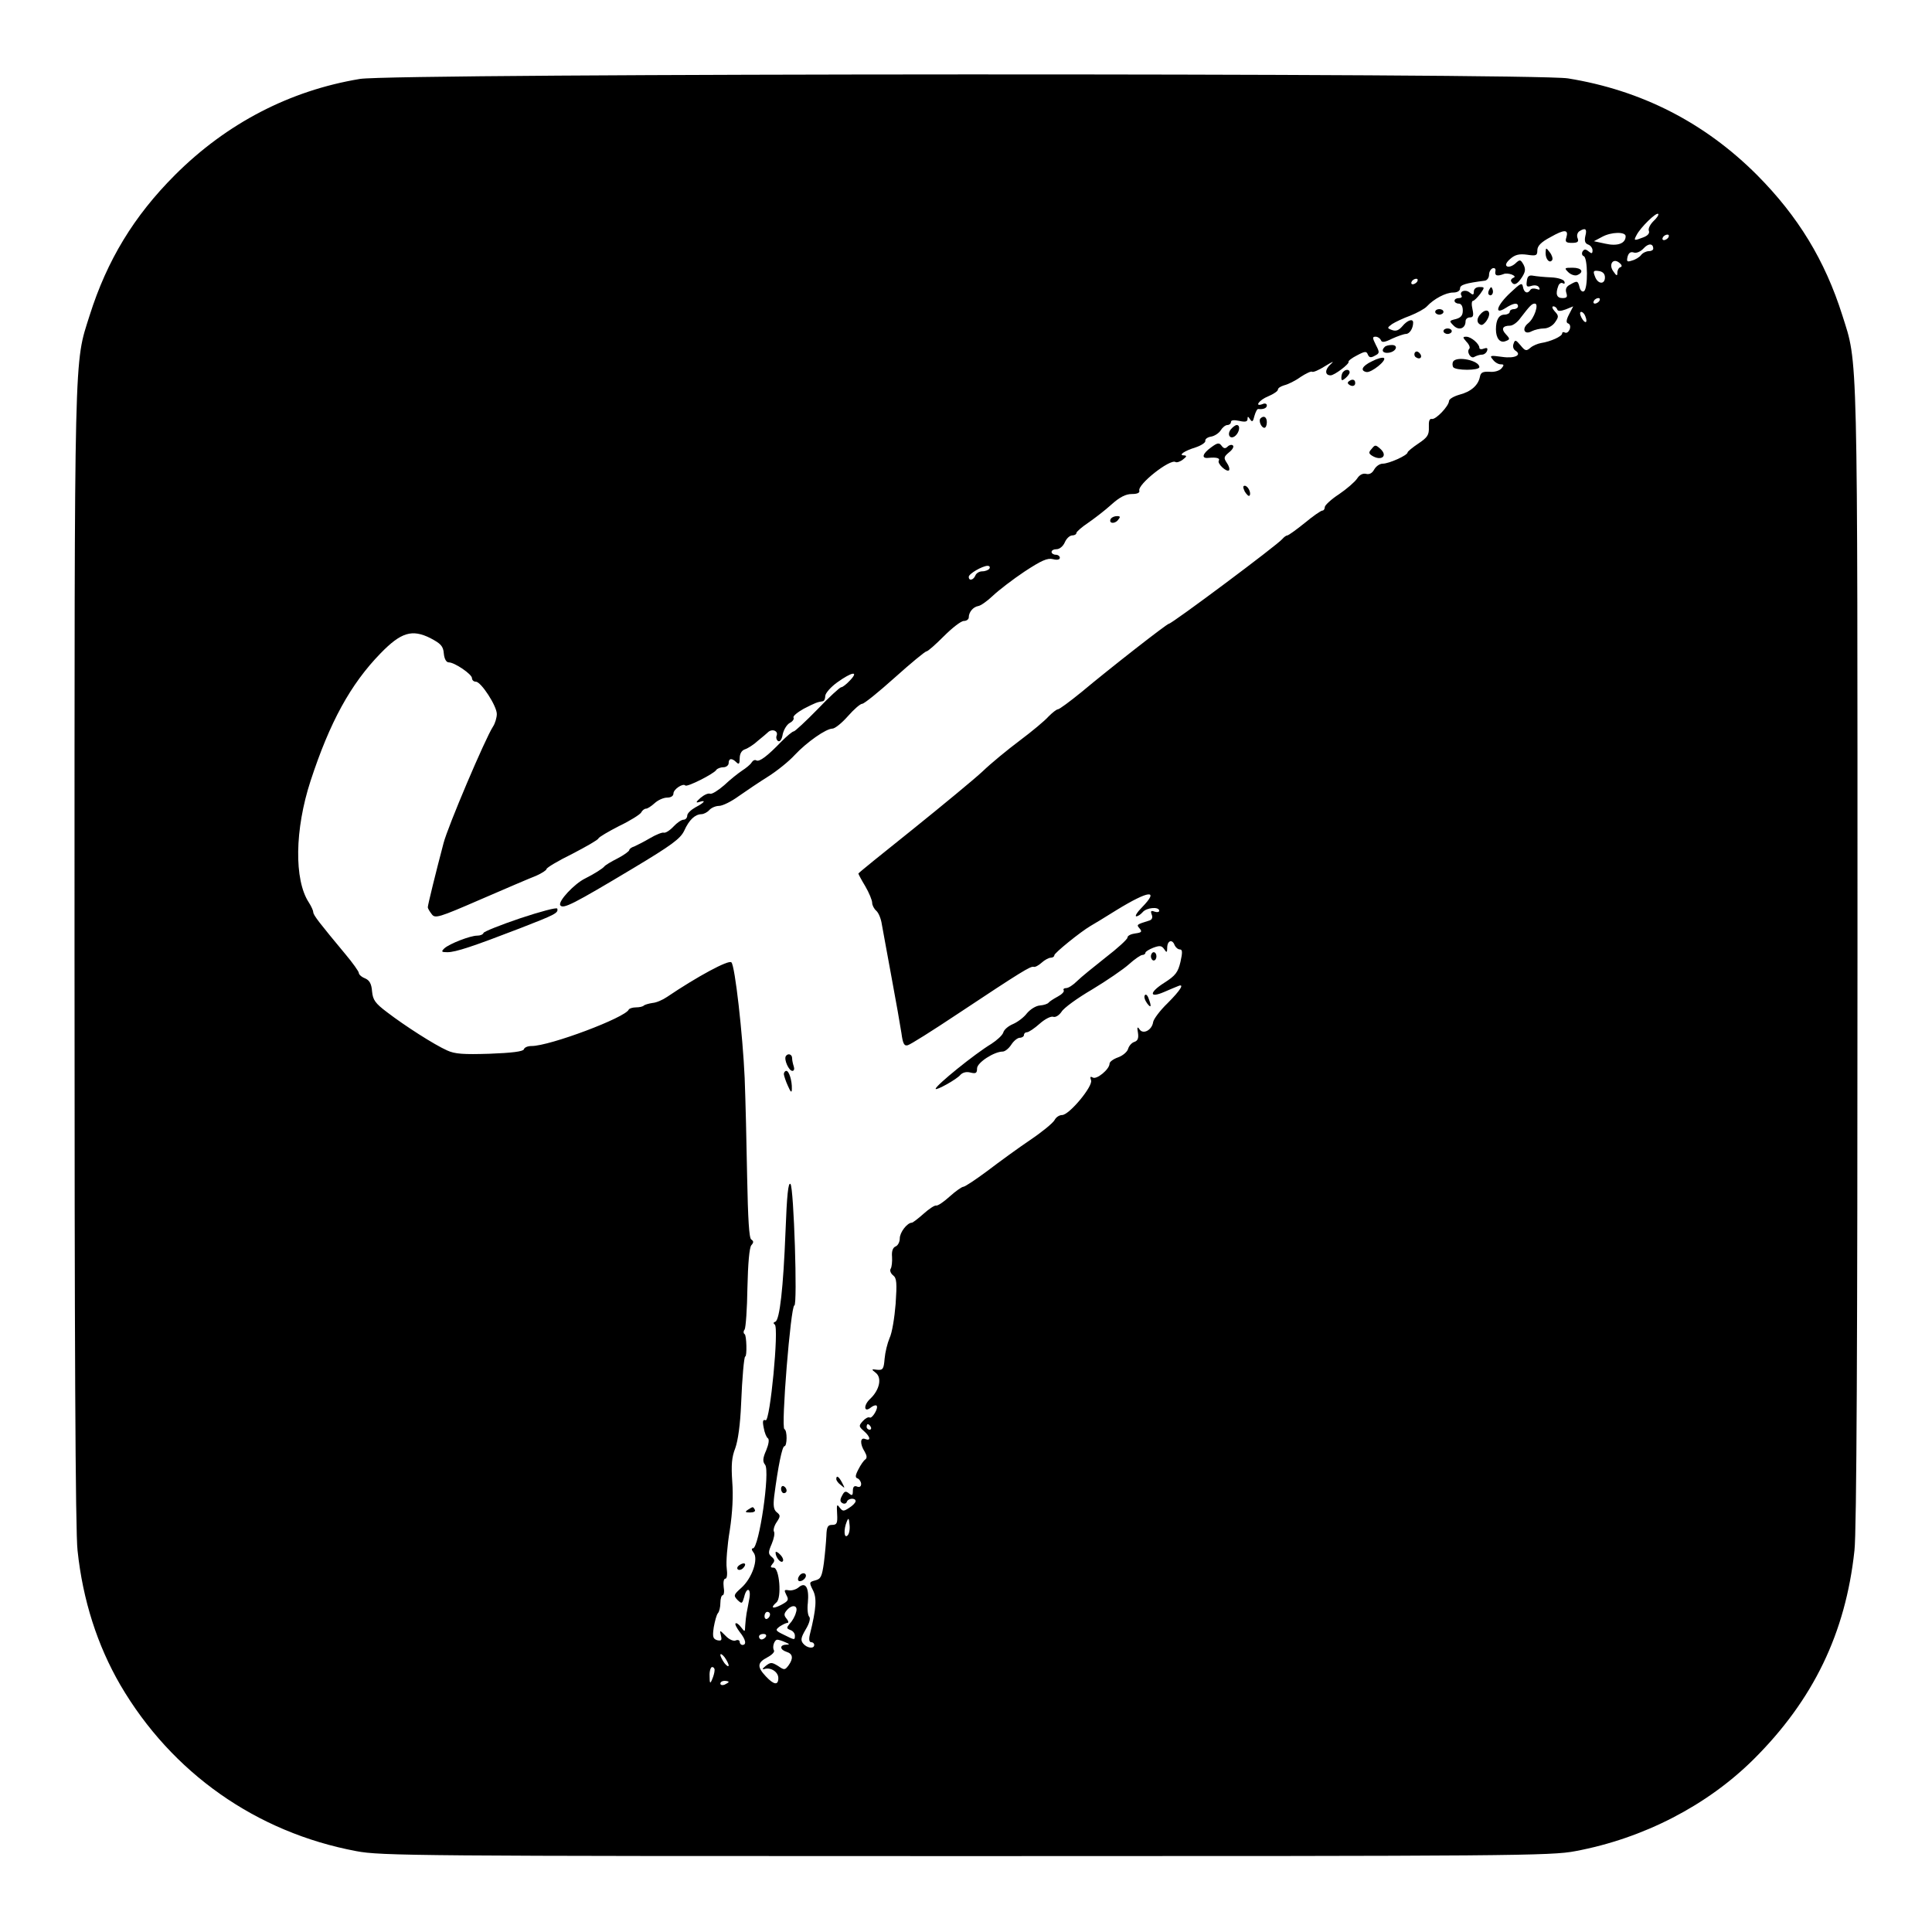 <?xml version="1.0" standalone="no"?>
<!DOCTYPE svg PUBLIC "-//W3C//DTD SVG 20010904//EN"
 "http://www.w3.org/TR/2001/REC-SVG-20010904/DTD/svg10.dtd">
<svg version="1.0" xmlns="http://www.w3.org/2000/svg"
 width="700pt" height="700pt" viewBox="0 0 700 700"
 preserveAspectRatio="xMidYMid meet">
<g transform="translate(0,700) scale(0.1,-0.1)"
fill="#000000" stroke="none">
<path d="M1304 6714 c-254 -42 -483 -161 -670 -348 -149 -149 -246 -309 -309
-508 -57 -181 -55 -84 -55 -2321 0 -1386 3 -2089 11 -2155 19 -180 72 -344
155 -487 186 -318 492 -534 855 -602 88 -17 224 -18 2209 -18 1977 0 2121 1
2208 18 246 46 477 165 646 333 216 215 333 457 365 756 8 66 11 769 11 2155
0 2237 2 2140 -55 2321 -63 199 -160 358 -309 508 -190 190 -419 307 -685 350
-126 20 -4254 19 -4377 -2z m4687 -515 c-12 -12 -20 -27 -17 -35 4 -9 -4 -18
-20 -24 -34 -13 -36 -13 -24 9 14 27 71 83 78 76 3 -3 -5 -15 -17 -26z m-316
-60 c-5 -15 -1 -19 20 -19 21 0 26 4 21 17 -4 9 -1 20 6 25 22 14 29 9 22 -17
-4 -18 -1 -27 10 -31 9 -3 16 -13 16 -21 0 -12 -3 -13 -14 -4 -11 9 -16 9 -22
0 -4 -7 -2 -15 4 -17 15 -5 16 -118 1 -127 -6 -4 -13 2 -16 14 -6 24 -8 25
-34 10 -14 -7 -18 -16 -14 -30 5 -15 2 -19 -14 -19 -21 0 -26 15 -15 44 3 9
11 13 16 10 6 -4 9 -1 6 6 -2 7 -23 14 -48 15 -25 1 -54 4 -65 6 -15 3 -21 -2
-23 -19 -3 -20 0 -23 16 -18 12 4 24 2 28 -5 5 -9 2 -10 -9 -6 -9 3 -19 2 -22
-3 -10 -16 -23 -11 -27 10 -3 17 -8 15 -45 -20 -49 -45 -62 -84 -18 -56 28 18
45 21 45 6 0 -5 -7 -10 -15 -10 -8 0 -15 -4 -15 -10 0 -5 -9 -10 -19 -10 -20
0 -31 -19 -31 -53 0 -33 15 -51 35 -43 16 6 17 8 1 25 -18 19 -12 31 15 31 10
0 27 12 38 28 34 44 41 52 52 52 16 0 -2 -54 -24 -71 -25 -20 -14 -44 13 -29
10 5 30 10 44 10 14 0 31 9 40 22 14 20 14 24 -1 40 -9 10 -11 18 -5 18 6 0
12 -5 14 -11 2 -7 12 -7 31 0 l27 11 -15 -29 c-11 -21 -11 -31 -3 -33 7 -3 9
-12 5 -22 -4 -9 -11 -14 -17 -11 -5 3 -10 2 -10 -3 0 -11 -43 -30 -77 -35 -11
-2 -29 -9 -38 -17 -15 -13 -19 -12 -36 9 -17 20 -20 21 -25 6 -4 -10 -1 -20 6
-25 26 -16 -1 -30 -48 -23 -43 6 -46 5 -33 -10 7 -10 20 -17 28 -17 13 0 13
-3 3 -15 -7 -8 -25 -14 -43 -12 -24 1 -32 -2 -35 -18 -6 -31 -32 -54 -74 -65
-21 -6 -38 -16 -38 -23 -1 -19 -48 -68 -62 -65 -9 2 -12 -8 -11 -30 1 -28 -5
-37 -38 -59 -21 -14 -39 -29 -39 -32 0 -11 -68 -41 -90 -41 -11 0 -24 -9 -31
-21 -7 -13 -17 -19 -29 -16 -12 3 -24 -3 -33 -17 -8 -12 -38 -38 -66 -57 -28
-18 -51 -40 -51 -46 0 -7 -4 -13 -9 -13 -5 0 -34 -20 -64 -45 -31 -25 -59 -45
-63 -45 -4 0 -12 -6 -18 -13 -17 -21 -400 -307 -411 -307 -7 0 -212 -160 -316
-247 -43 -35 -81 -63 -86 -63 -5 0 -20 -12 -34 -26 -13 -15 -60 -54 -104 -87
-44 -33 -105 -83 -135 -112 -30 -28 -144 -122 -252 -209 -109 -87 -198 -159
-198 -161 0 -2 11 -23 25 -46 14 -24 25 -51 25 -60 0 -9 7 -22 15 -29 8 -7 17
-28 20 -49 4 -20 19 -106 35 -191 16 -85 32 -177 36 -203 5 -38 10 -48 23 -44
9 2 90 53 180 113 232 154 265 174 276 171 5 -2 18 5 29 15 11 10 26 18 33 18
7 0 13 4 13 9 0 8 95 85 131 106 9 5 52 31 95 58 116 71 156 76 92 10 -18 -18
-27 -33 -21 -33 6 0 16 7 23 15 14 17 60 21 60 5 0 -5 -8 -6 -17 -3 -13 5 -15
2 -10 -11 4 -10 1 -18 -8 -21 -48 -15 -48 -15 -36 -29 10 -12 7 -15 -16 -18
-15 -2 -28 -8 -28 -15 0 -6 -36 -39 -79 -72 -43 -34 -90 -72 -104 -86 -14 -14
-31 -25 -39 -25 -8 0 -12 -4 -9 -8 3 -5 -7 -15 -22 -23 -15 -8 -30 -18 -33
-22 -3 -4 -17 -9 -31 -10 -15 -1 -35 -14 -47 -28 -11 -15 -34 -32 -50 -39 -17
-7 -33 -20 -36 -31 -3 -10 -23 -28 -43 -41 -60 -36 -202 -151 -202 -163 0 -8
78 35 90 51 8 8 21 12 36 8 20 -5 24 -2 24 15 0 21 62 61 93 61 8 0 22 11 31
25 9 14 23 25 31 25 8 0 15 5 15 10 0 6 5 10 11 10 6 0 27 14 46 31 19 17 41
28 49 25 8 -3 21 5 30 18 8 14 58 50 111 81 53 32 113 73 133 91 21 19 43 34
49 34 6 0 11 4 11 8 0 4 13 12 28 18 24 9 31 8 40 -5 9 -14 11 -13 11 7 1 25
19 30 27 7 4 -8 12 -15 19 -15 9 0 10 -10 2 -45 -9 -38 -18 -50 -59 -76 -55
-35 -55 -57 0 -33 20 9 43 18 50 21 25 11 10 -14 -38 -62 -27 -26 -50 -57 -52
-68 -4 -29 -36 -46 -49 -27 -8 12 -10 9 -6 -12 3 -20 -1 -29 -13 -33 -10 -3
-20 -15 -23 -26 -3 -10 -19 -24 -36 -30 -17 -6 -31 -16 -31 -23 0 -20 -47 -59
-61 -50 -9 5 -10 2 -6 -10 8 -21 -79 -126 -105 -126 -10 0 -22 -8 -27 -18 -6
-11 -45 -43 -88 -72 -43 -29 -113 -80 -155 -112 -43 -32 -82 -58 -88 -58 -5 0
-28 -16 -49 -35 -22 -20 -43 -34 -49 -33 -5 2 -26 -12 -45 -29 -20 -18 -40
-33 -43 -33 -17 0 -44 -35 -44 -57 0 -13 -7 -26 -15 -29 -10 -4 -15 -17 -13
-38 1 -17 -1 -37 -5 -43 -4 -6 0 -17 9 -24 13 -10 14 -28 9 -103 -4 -50 -13
-106 -22 -124 -8 -19 -16 -52 -18 -75 -3 -37 -6 -42 -27 -40 -21 3 -22 2 -5
-11 23 -18 14 -62 -20 -94 -26 -24 -23 -53 3 -31 8 6 17 9 20 6 8 -8 -16 -48
-25 -43 -5 3 -16 -3 -25 -13 -15 -17 -15 -19 4 -36 24 -21 26 -37 5 -29 -19 8
-20 -18 -2 -46 8 -14 9 -23 2 -28 -6 -4 -17 -20 -25 -36 -12 -23 -12 -30 -2
-33 6 -3 12 -12 12 -20 0 -9 -6 -13 -15 -9 -10 4 -15 -1 -15 -16 0 -17 -3 -18
-14 -9 -12 10 -17 8 -25 -8 -8 -14 -8 -22 1 -27 6 -4 14 -2 16 4 4 14 32 16
32 3 0 -5 -10 -16 -23 -24 -21 -14 -24 -13 -35 1 -10 14 -11 10 -9 -23 2 -34
-1 -40 -18 -40 -16 0 -20 -7 -21 -40 -1 -22 -5 -66 -9 -98 -7 -49 -11 -58 -31
-63 -22 -6 -23 -7 -9 -35 15 -28 13 -66 -11 -162 -4 -17 -2 -27 5 -27 6 0 11
-4 11 -10 0 -15 -26 -12 -40 5 -10 12 -8 22 9 51 14 23 18 41 13 46 -5 5 -8
28 -5 51 5 54 -8 77 -33 56 -9 -8 -26 -13 -36 -11 -17 3 -18 1 -9 -17 10 -18
7 -22 -19 -36 -31 -16 -40 -11 -17 9 20 16 11 126 -10 126 -12 0 -13 3 -4 14
9 10 8 16 -3 25 -13 11 -13 17 0 47 8 19 12 39 8 45 -3 5 1 21 10 34 14 21 14
25 0 36 -11 9 -13 24 -9 58 14 108 29 181 37 181 10 0 11 57 0 62 -13 5 23
448 36 448 12 0 -2 428 -14 440 -8 8 -13 -39 -18 -172 -8 -204 -21 -321 -37
-327 -7 -2 -8 -6 -2 -10 16 -10 -17 -353 -33 -347 -10 4 -12 -3 -7 -27 3 -18
10 -35 15 -38 6 -4 3 -22 -6 -44 -13 -29 -13 -41 -4 -52 19 -23 -22 -303 -44
-303 -6 0 -5 -6 2 -15 19 -23 -5 -93 -44 -128 -28 -25 -29 -28 -14 -44 16 -15
17 -14 24 10 9 39 26 33 19 -5 -3 -18 -8 -42 -10 -53 -2 -11 -4 -31 -5 -45 -1
-24 -1 -24 -15 -6 -8 11 -17 17 -20 14 -3 -3 4 -16 15 -31 22 -27 26 -47 10
-47 -5 0 -10 5 -10 11 0 6 -7 9 -15 5 -8 -3 -24 4 -36 17 -22 22 -22 22 -17 1
4 -17 2 -20 -13 -17 -16 5 -18 12 -13 47 4 22 10 45 15 51 5 5 9 22 9 37 0 15
4 28 8 28 5 0 7 14 4 30 -2 17 0 30 6 30 6 0 8 16 5 38 -3 21 2 83 11 137 10
65 13 127 9 177 -4 60 -2 88 11 121 10 28 18 86 21 158 4 100 11 174 15 174 7
0 5 77 -2 81 -5 3 -5 11 0 17 4 7 9 75 10 151 2 88 7 145 14 154 9 10 9 15 0
21 -8 4 -12 75 -15 226 -2 121 -6 283 -9 360 -7 156 -35 406 -48 418 -9 11
-125 -52 -233 -125 -16 -11 -39 -21 -53 -22 -13 -2 -27 -6 -31 -9 -3 -4 -16
-7 -29 -7 -12 0 -24 -4 -26 -8 -12 -29 -286 -132 -352 -132 -14 0 -26 -5 -28
-12 -3 -8 -44 -13 -124 -16 -95 -3 -126 -1 -154 12 -47 21 -153 89 -217 138
-44 33 -52 45 -55 76 -2 27 -9 40 -25 47 -13 5 -23 14 -23 20 0 5 -22 36 -48
67 -93 112 -117 142 -117 153 0 5 -7 21 -16 35 -54 82 -51 265 6 440 70 214
145 351 254 463 74 76 114 88 180 55 38 -20 47 -29 49 -56 2 -20 9 -32 18 -32
21 0 84 -43 84 -57 0 -7 6 -13 14 -13 19 0 76 -88 76 -117 0 -13 -6 -34 -14
-46 -28 -43 -164 -363 -179 -422 -28 -106 -57 -224 -57 -232 0 -5 7 -16 14
-25 12 -17 25 -13 177 53 90 39 181 78 202 86 20 9 37 20 37 24 0 5 42 30 93
55 50 26 94 51 95 56 2 5 36 25 75 45 40 19 76 42 80 49 4 8 12 14 18 14 5 0
19 9 31 20 12 11 32 20 45 20 14 0 23 6 23 15 0 15 34 38 43 29 6 -7 103 42
112 56 3 5 15 10 26 10 10 0 19 7 19 15 0 18 12 19 28 3 9 -9 12 -6 12 14 0
17 7 29 19 33 10 3 32 17 47 31 16 13 34 28 39 33 15 11 35 2 29 -14 -3 -7 -1
-16 5 -20 7 -4 14 6 17 25 4 17 15 35 26 41 10 5 16 14 13 19 -3 5 14 19 37
32 43 22 49 24 68 27 6 0 10 9 10 19 0 10 20 33 44 50 53 38 79 42 46 7 -13
-14 -27 -25 -32 -25 -5 0 -44 -36 -86 -80 -43 -44 -82 -80 -86 -80 -5 0 -25
-17 -45 -37 -50 -52 -80 -75 -91 -68 -5 3 -12 0 -17 -8 -4 -7 -20 -20 -34 -29
-15 -10 -44 -33 -65 -53 -22 -19 -44 -33 -51 -31 -7 3 -22 -4 -35 -15 -17 -15
-18 -19 -5 -15 27 9 20 -2 -13 -19 -16 -9 -30 -22 -30 -30 0 -8 -6 -15 -13
-15 -8 0 -24 -11 -37 -25 -13 -14 -29 -24 -35 -22 -5 2 -28 -7 -50 -20 -22
-13 -48 -26 -57 -30 -10 -3 -18 -9 -18 -13 0 -4 -19 -18 -42 -30 -24 -12 -45
-25 -48 -29 -6 -8 -38 -28 -70 -44 -39 -19 -99 -83 -90 -97 10 -15 47 4 264
134 140 84 171 107 185 136 18 40 39 59 62 60 9 0 22 7 29 15 7 8 23 15 35 15
13 0 45 16 71 35 27 19 76 52 108 72 33 21 75 55 95 77 44 47 114 96 137 96 9
0 34 20 56 45 22 25 45 45 52 45 7 0 60 43 118 95 58 52 110 95 115 95 5 0 33
25 63 55 30 30 62 55 72 55 10 0 18 6 18 13 0 19 16 38 34 41 9 1 33 18 54 38
20 19 72 59 114 87 61 40 83 50 103 45 15 -4 25 -2 25 5 0 6 -7 11 -15 11 -8
0 -15 5 -15 10 0 6 8 10 18 10 11 0 24 11 30 25 6 14 18 25 27 25 8 0 15 4 15
9 0 4 19 21 43 37 23 16 61 45 84 66 30 27 52 38 74 38 19 0 29 4 27 12 -8 22
111 116 131 104 4 -3 17 1 27 9 14 11 15 14 4 15 -22 0 0 16 42 29 21 7 37 18
35 24 -1 6 8 13 21 15 12 2 28 12 35 23 6 10 17 19 24 19 7 0 13 5 13 11 0 7
11 8 30 4 22 -5 30 -3 30 7 0 10 2 10 9 -1 8 -12 11 -9 16 12 4 14 10 26 14
25 18 -2 31 3 31 13 0 6 -7 9 -15 5 -32 -12 -13 15 20 28 19 8 35 19 35 24 0
6 10 12 23 16 13 3 40 16 59 30 20 13 39 22 42 19 3 -3 25 6 48 21 26 16 34
19 20 7 -22 -19 -23 -41 -1 -41 14 0 69 42 65 49 -2 3 12 14 30 23 30 16 35
16 40 3 5 -11 11 -12 25 -4 18 9 18 12 4 39 -13 26 -13 30 -1 30 8 0 16 -6 19
-12 3 -10 13 -9 41 5 20 9 43 17 50 17 13 0 26 20 26 41 0 16 -21 9 -39 -13
-13 -15 -23 -19 -37 -14 -19 7 -19 8 0 22 11 7 40 21 65 30 25 10 53 25 61 34
25 27 68 50 95 50 15 0 25 6 25 15 0 13 20 19 90 28 8 1 15 11 15 21 0 11 6
21 13 24 8 2 12 -2 10 -11 -3 -16 6 -19 30 -10 6 3 20 2 30 -2 11 -5 13 -9 4
-12 -6 -3 -10 -9 -6 -14 9 -15 21 -10 38 16 13 20 14 30 6 46 -11 19 -13 20
-30 4 -10 -9 -24 -14 -30 -10 -7 4 -3 14 12 27 17 15 32 19 61 15 33 -5 37 -3
37 16 0 16 14 30 48 48 51 29 66 28 57 -2z m215 5 c0 -26 -29 -37 -73 -27
l-42 9 30 16 c33 18 85 19 85 2z m155 -4 c-3 -5 -11 -10 -16 -10 -6 0 -7 5 -4
10 3 6 11 10 16 10 6 0 7 -4 4 -10z m-55 -41 c0 -5 -7 -9 -16 -9 -9 0 -22 -6
-28 -14 -6 -8 -21 -17 -33 -20 -18 -6 -20 -4 -16 14 4 14 11 19 23 15 9 -3 24
3 35 15 17 19 35 19 35 -1z m-119 -67 c-6 -2 -11 -11 -11 -20 0 -13 -3 -12
-14 4 -19 25 -2 51 21 32 10 -8 11 -14 4 -16z m-56 -37 c0 -27 -26 -25 -36 3
-8 20 -6 23 14 20 14 -2 22 -10 22 -23z m-680 -15 c-3 -5 -11 -10 -16 -10 -6
0 -7 5 -4 10 3 6 11 10 16 10 6 0 7 -4 4 -10z m660 -70 c-3 -5 -11 -10 -16
-10 -6 0 -7 5 -4 10 3 6 11 10 16 10 6 0 7 -4 4 -10z m-51 -56 c10 -25 -1 -29
-14 -5 -6 12 -7 21 -1 21 5 0 12 -7 15 -16z m-2159 -914 c-3 -5 -15 -10 -26
-10 -11 0 -22 -7 -25 -15 -7 -17 -24 -21 -24 -5 0 11 48 39 68 40 7 0 10 -4 7
-10z m-430 -3110 c3 -5 1 -10 -4 -10 -6 0 -11 5 -11 10 0 6 2 10 4 10 3 0 8
-4 11 -10z m-84 -393 c-13 -13 -15 21 -3 50 6 15 8 13 10 -11 2 -16 -1 -33 -7
-39z m-187 -279 c-3 -13 -13 -31 -22 -40 -13 -16 -13 -18 2 -24 9 -3 16 -12
16 -20 0 -17 0 -17 -40 3 -31 15 -32 17 -15 30 11 7 23 13 28 13 5 0 4 7 -3
15 -10 12 -10 18 0 30 20 24 43 19 34 -7z m-94 -7 c0 -6 -4 -13 -10 -16 -5 -3
-10 1 -10 9 0 9 5 16 10 16 6 0 10 -4 10 -9z m-15 -81 c-3 -5 -10 -10 -16 -10
-5 0 -9 5 -9 10 0 6 7 10 16 10 8 0 12 -4 9 -10z m70 -20 c17 -7 17 -9 3 -9
-24 -1 -23 -18 2 -26 23 -7 25 -24 7 -49 -13 -17 -15 -18 -38 -2 -23 14 -27
14 -45 0 -12 -10 -14 -14 -4 -11 23 7 50 -11 50 -33 0 -27 -16 -25 -45 6 -33
35 -31 50 5 69 17 9 28 20 24 26 -7 12 2 39 13 38 4 0 17 -4 28 -9z m-205 -84
c0 -6 -7 -2 -15 8 -8 11 -15 25 -15 30 0 6 7 2 15 -8 8 -11 15 -25 15 -30z
m-51 -18 c0 -7 -4 -22 -9 -33 -7 -17 -9 -15 -9 13 -1 17 4 32 9 32 6 0 10 -6
9 -12z m51 -42 c0 -2 -7 -6 -15 -10 -8 -3 -15 -1 -15 4 0 6 7 10 15 10 8 0 15
-2 15 -4z"/>
<path d="M5600 6083 c0 -23 15 -39 24 -25 3 5 -1 18 -9 28 -14 18 -14 18 -15
-3z"/>
<path d="M5682 6014 c9 -9 24 -14 32 -11 27 11 17 27 -16 27 -30 0 -31 -1 -16
-16z"/>
<path d="M5340 5944 c0 -13 -3 -14 -15 -4 -15 13 -39 5 -30 -11 4 -5 -1 -9 -9
-9 -9 0 -16 -4 -16 -10 0 -5 7 -10 15 -10 9 0 15 -9 15 -25 0 -18 -7 -26 -25
-31 -25 -6 -25 -7 -8 -24 19 -19 43 -10 43 16 0 8 7 14 16 14 12 0 14 7 9 30
-4 17 -3 30 2 30 4 0 16 12 26 25 17 24 17 25 -3 25 -12 0 -20 -7 -20 -16z"/>
<path d="M5396 5951 c-4 -7 -5 -15 -2 -18 9 -9 19 4 14 18 -4 11 -6 11 -12 0z"/>
<path d="M5200 5870 c0 -5 7 -10 15 -10 8 0 15 5 15 10 0 6 -7 10 -15 10 -8 0
-15 -4 -15 -10z"/>
<path d="M5366 5864 c-17 -17 -17 -35 0 -41 5 -2 15 6 22 18 18 29 1 46 -22
23z"/>
<path d="M5230 5800 c0 -5 7 -10 15 -10 8 0 15 5 15 10 0 6 -7 10 -15 10 -8 0
-15 -4 -15 -10z"/>
<path d="M5313 5762 c10 -10 14 -21 11 -25 -12 -11 5 -39 18 -30 7 4 19 8 27
8 8 0 16 6 19 14 3 10 0 12 -12 8 -9 -4 -16 -2 -16 3 0 14 -30 40 -47 40 -14
0 -14 -2 0 -18z"/>
<path d="M5017 5743 c-14 -13 -6 -24 15 -21 27 4 36 28 11 28 -11 0 -23 -3
-26 -7z"/>
<path d="M5126 5722 c-3 -6 -1 -14 5 -17 15 -10 25 3 12 16 -7 7 -13 7 -17 1z"/>
<path d="M4971 5691 c-36 -17 -44 -34 -20 -39 18 -3 75 43 63 51 -5 3 -24 -2
-43 -12z"/>
<path d="M5265 5690 c-3 -5 -3 -14 0 -20 8 -13 95 -13 95 0 0 24 -82 41 -95
20z"/>
<path d="M4867 5653 c-4 -3 -7 -13 -7 -21 0 -12 3 -12 15 -2 8 7 15 16 15 21
0 11 -14 12 -23 2z"/>
<path d="M4891 5621 c-10 -6 -10 -10 -1 -16 13 -8 24 -1 19 14 -3 6 -10 7 -18
2z"/>
<path d="M4567 5484 c-8 -8 3 -34 14 -34 5 0 9 9 9 20 0 19 -11 26 -23 14z"/>
<path d="M4460 5445 c-16 -19 -3 -40 16 -24 15 13 19 39 5 39 -5 0 -14 -7 -21
-15z"/>
<path d="M4388 5379 c-32 -23 -36 -41 -10 -38 30 3 43 -1 38 -10 -7 -10 28
-43 37 -35 3 4 0 16 -8 27 -12 18 -11 22 8 38 12 9 19 21 14 25 -4 4 -13 2
-19 -4 -8 -8 -14 -8 -22 3 -9 12 -15 11 -38 -6z"/>
<path d="M4970 5374 c-12 -13 -11 -17 1 -25 34 -21 59 -1 30 25 -17 15 -19 15
-31 0z"/>
<path d="M4510 5219 c7 -11 14 -18 17 -15 8 8 -5 36 -17 36 -7 0 -7 -6 0 -21z"/>
<path d="M4025 5121 c-10 -17 12 -21 25 -6 10 12 10 15 -3 15 -9 0 -18 -4 -22
-9z"/>
<path d="M1885 3673 c-71 -24 -131 -48 -133 -53 -2 -6 -12 -10 -23 -10 -25 0
-100 -29 -119 -46 -12 -12 -11 -14 11 -14 30 0 93 21 264 87 126 49 139 55
134 71 -2 5 -62 -11 -134 -35z"/>
<path d="M4170 3535 c0 -8 5 -15 10 -15 6 0 10 7 10 15 0 8 -4 15 -10 15 -5 0
-10 -7 -10 -15z"/>
<path d="M4148 3394 c-4 -5 0 -18 8 -29 15 -20 17 -12 5 19 -4 11 -10 15 -13
10z"/>
<path d="M2847 3173 c-7 -12 11 -53 24 -53 6 0 8 7 5 16 -3 9 -6 22 -6 30 0
15 -16 19 -23 7z"/>
<path d="M2840 3108 c1 -7 7 -26 15 -43 10 -23 14 -26 14 -10 1 29 -10 65 -20
65 -5 0 -9 -6 -9 -12z"/>
<path d="M3030 1641 c0 -5 7 -15 17 -22 15 -13 15 -12 4 9 -12 23 -21 28 -21
13z"/>
<path d="M2830 1606 c0 -9 5 -16 10 -16 6 0 10 4 10 9 0 6 -4 13 -10 16 -5 3
-10 -1 -10 -9z"/>
<path d="M2710 1530 c-12 -8 -10 -10 8 -10 13 0 20 4 17 10 -7 12 -6 12 -25 0z"/>
<path d="M2810 1375 c0 -18 19 -40 26 -32 4 4 0 15 -9 24 -9 10 -17 13 -17 8z"/>
<path d="M2680 1330 c-8 -5 -11 -12 -7 -16 4 -4 13 -2 19 4 15 15 7 24 -12 12z"/>
<path d="M2895 1289 c-4 -6 -5 -13 -2 -16 7 -7 27 6 27 18 0 12 -17 12 -25 -2z"/>
</g>
</svg>
